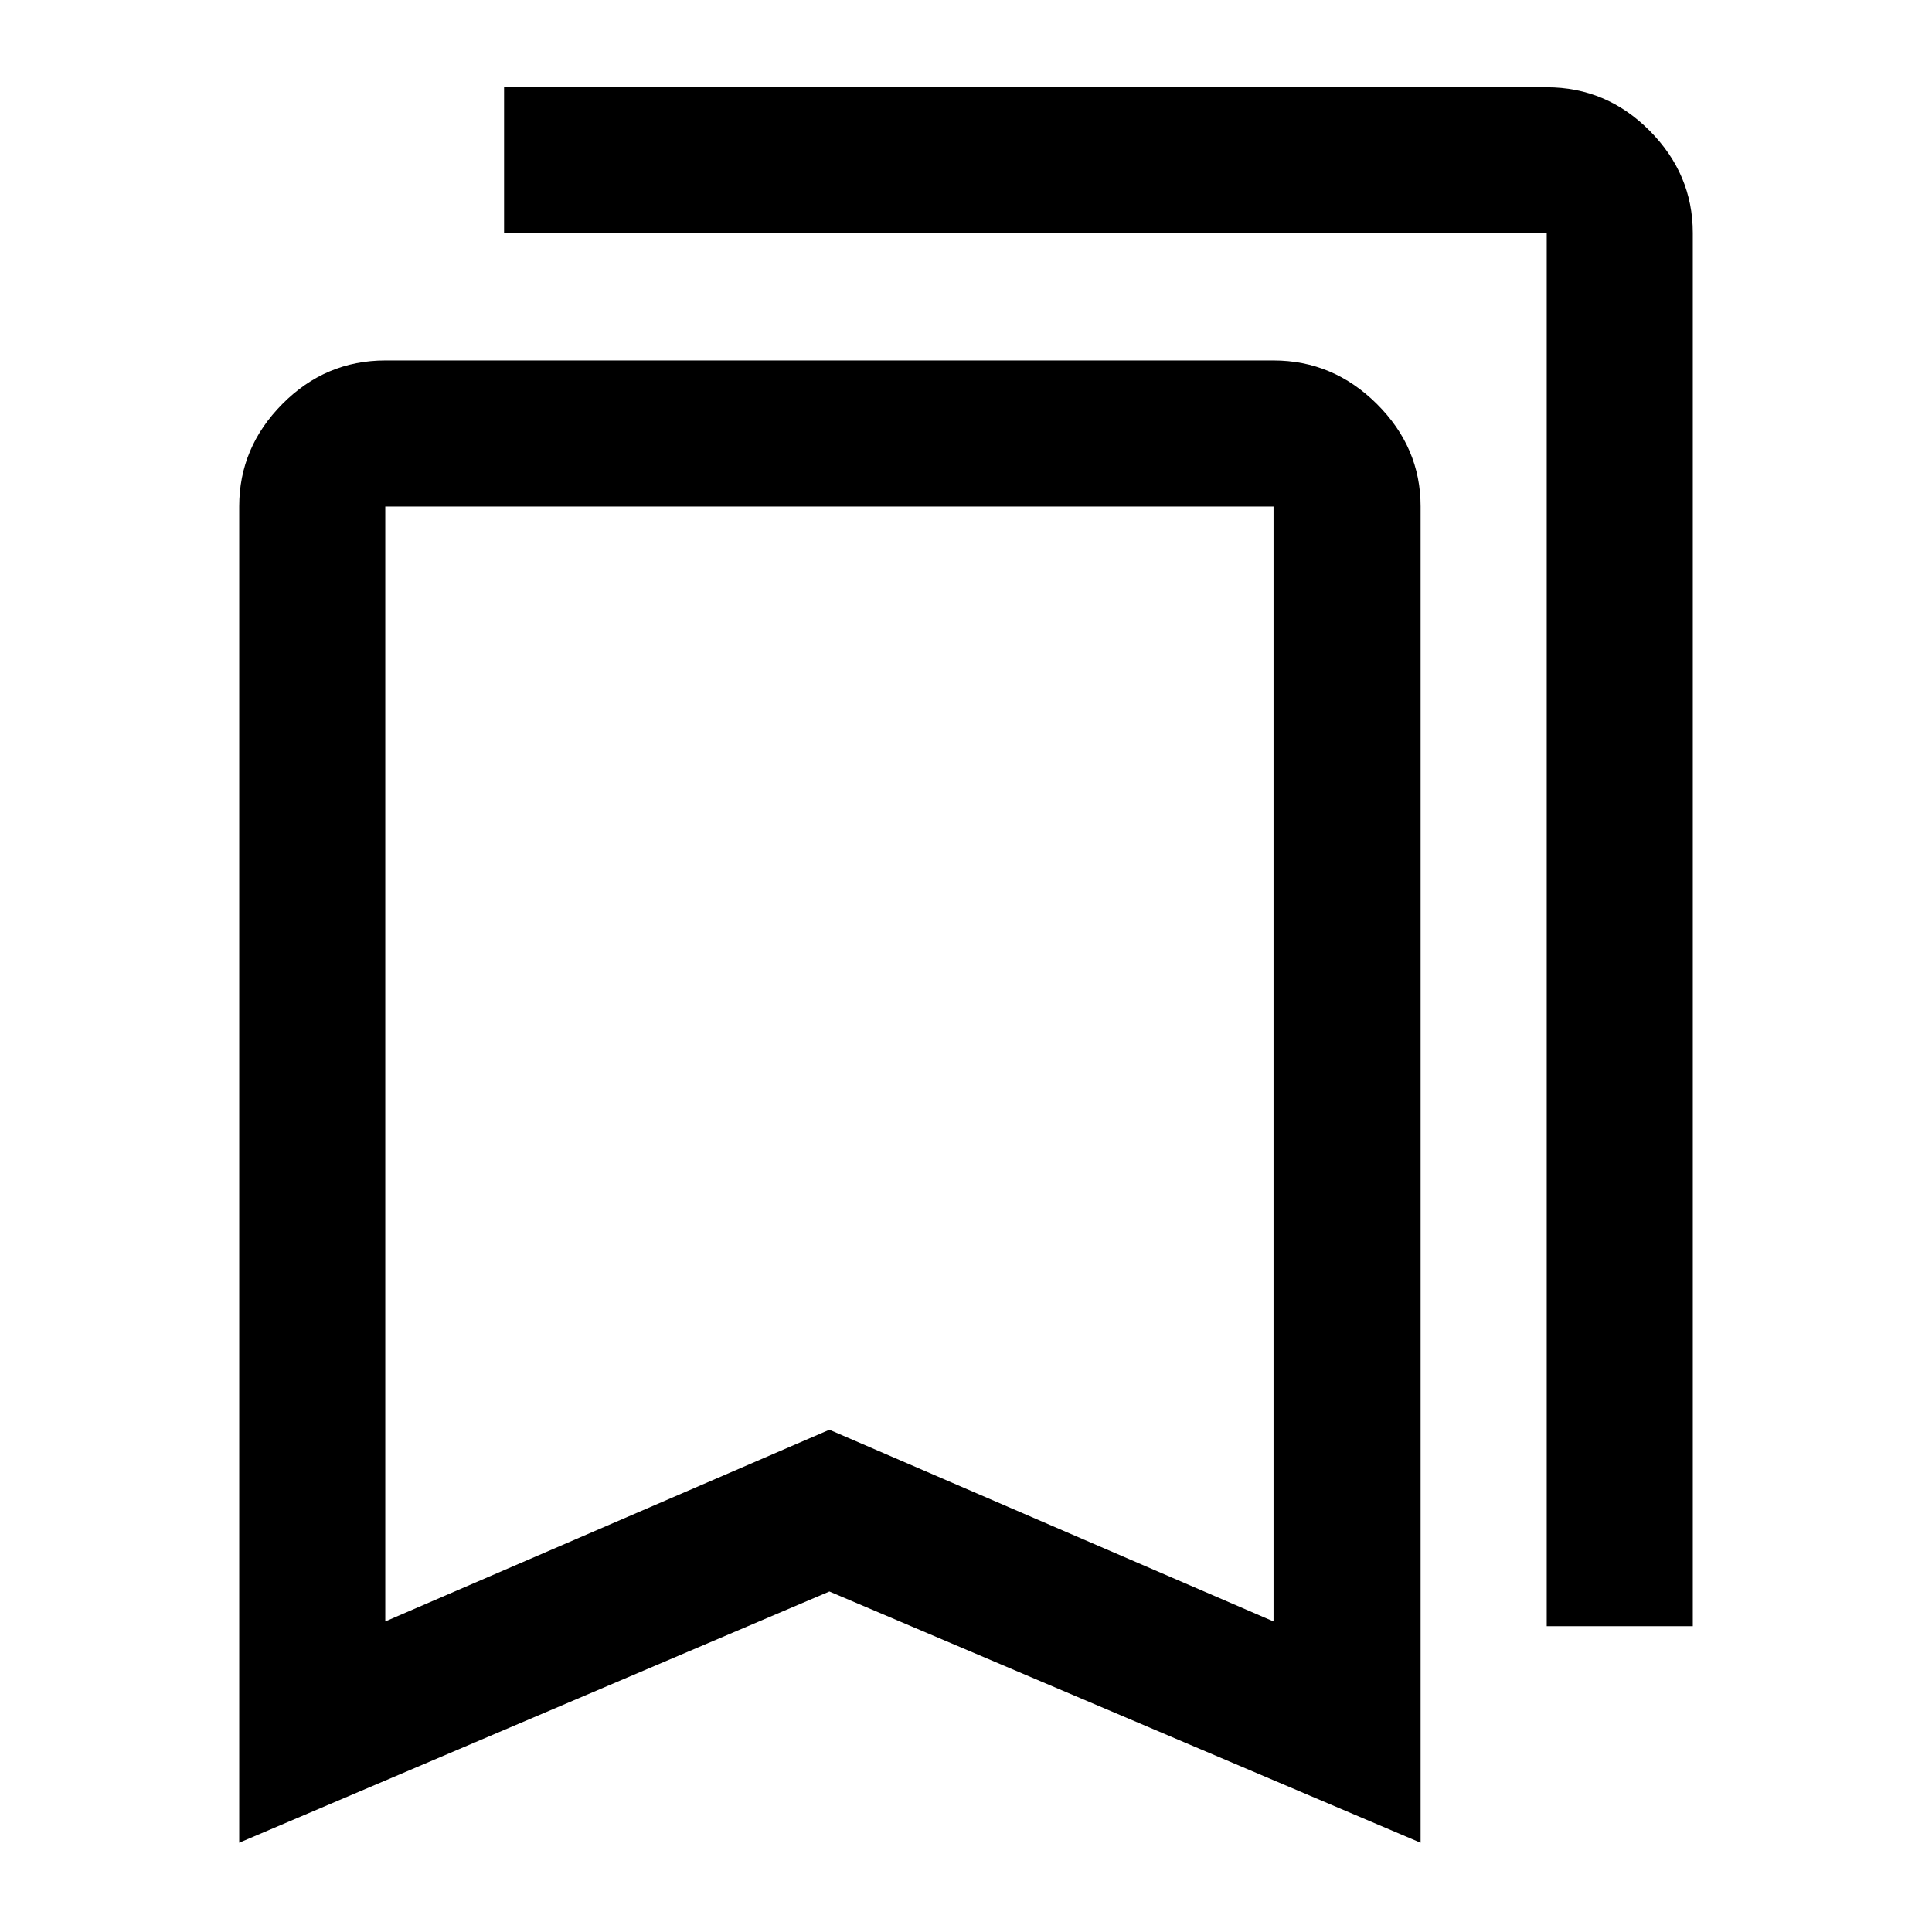 <svg xmlns="http://www.w3.org/2000/svg" height="40" viewBox="0 -960 960 960" width="40"><path d="M118.86-44.36v-664.02q0-29.26 21.45-50.88t51.13-21.62h441.37q29.61 0 51.35 21.62 21.73 21.62 21.73 50.88v664.02L412.12-169.19 118.86-44.36Zm72.58-109.96 220.68-95.25 220.69 95.25v-553.99H191.44v553.99Zm577.12 2.35v-692.25H250.47v-72.42h518.09q29.68 0 51.13 21.58 21.45 21.58 21.45 50.8v692.29h-72.58ZM191.44-708.31h441.37-441.37Z"/></svg>